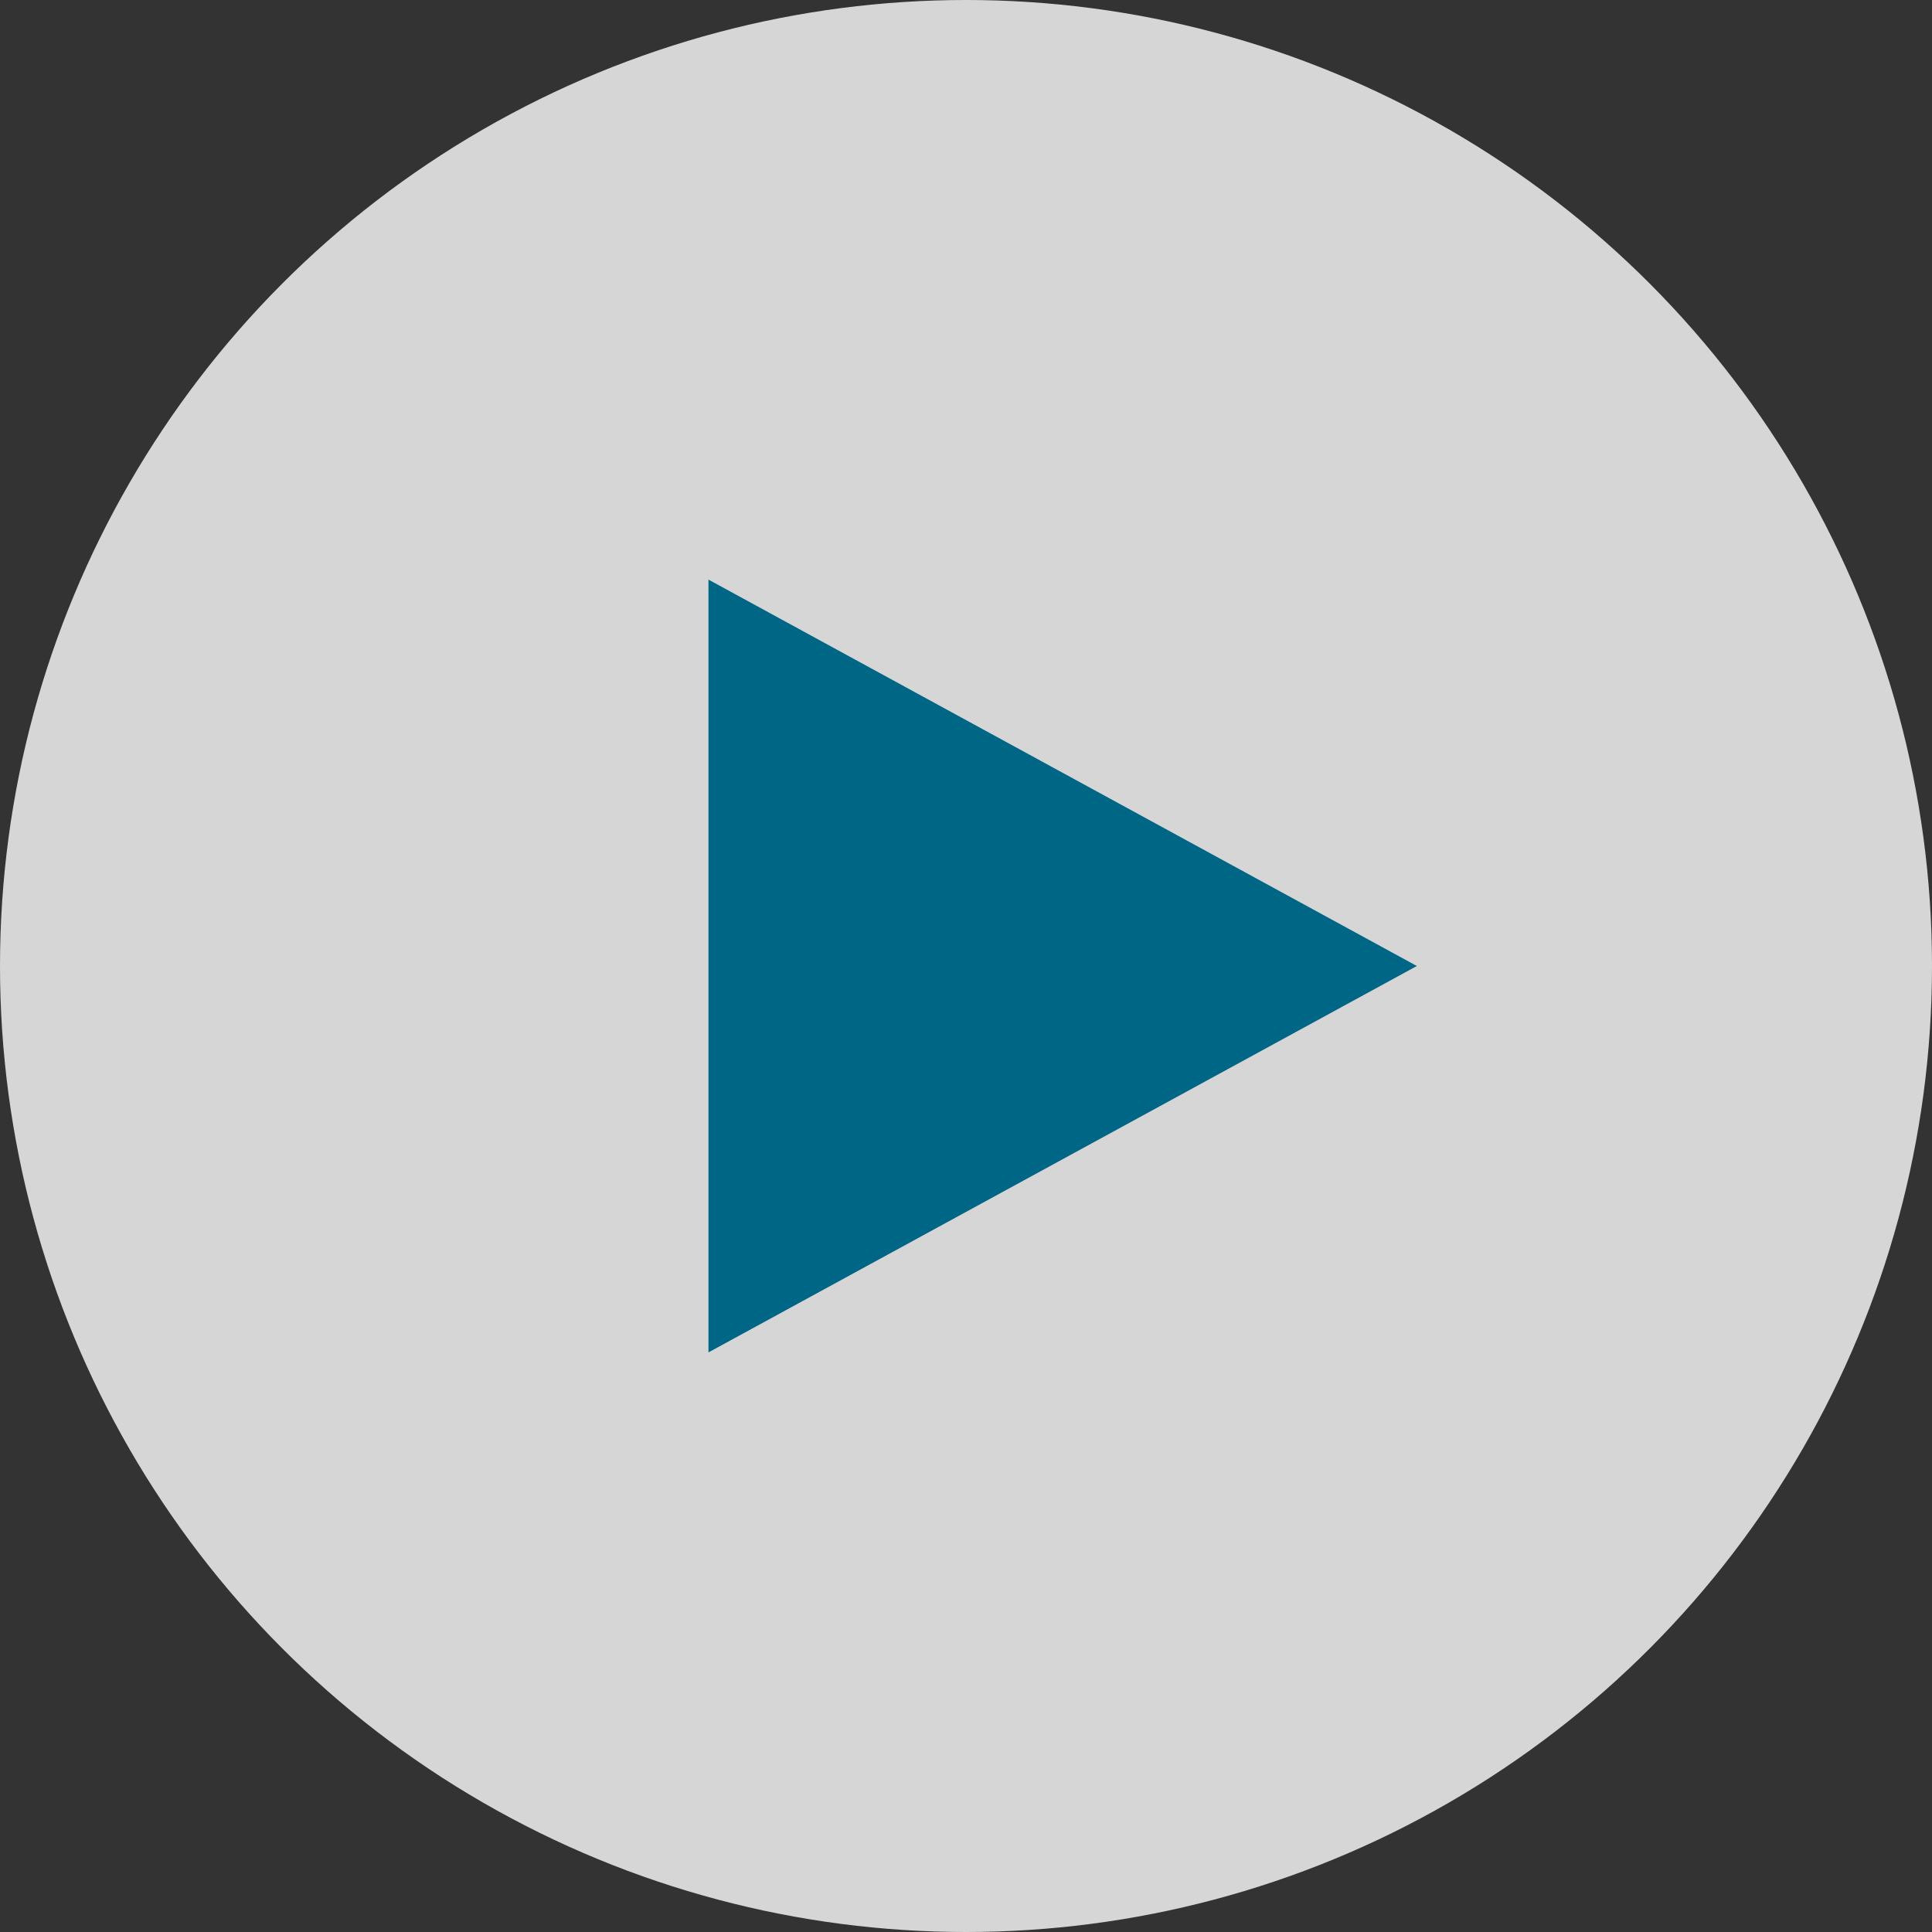 <svg width="80" height="80" viewBox="0 0 80 80" fill="none" xmlns="http://www.w3.org/2000/svg">
<rect x="0" y="0" width="80" height="80" fill="#333333" stroke="none"/>
<circle r="40" transform="matrix(-1 0 0 1 40 40)" fill="white" fill-opacity="0.8"/>
<path d="M29.336 24L58.669 40L29.336 56" fill="#006685"/>
</svg>

